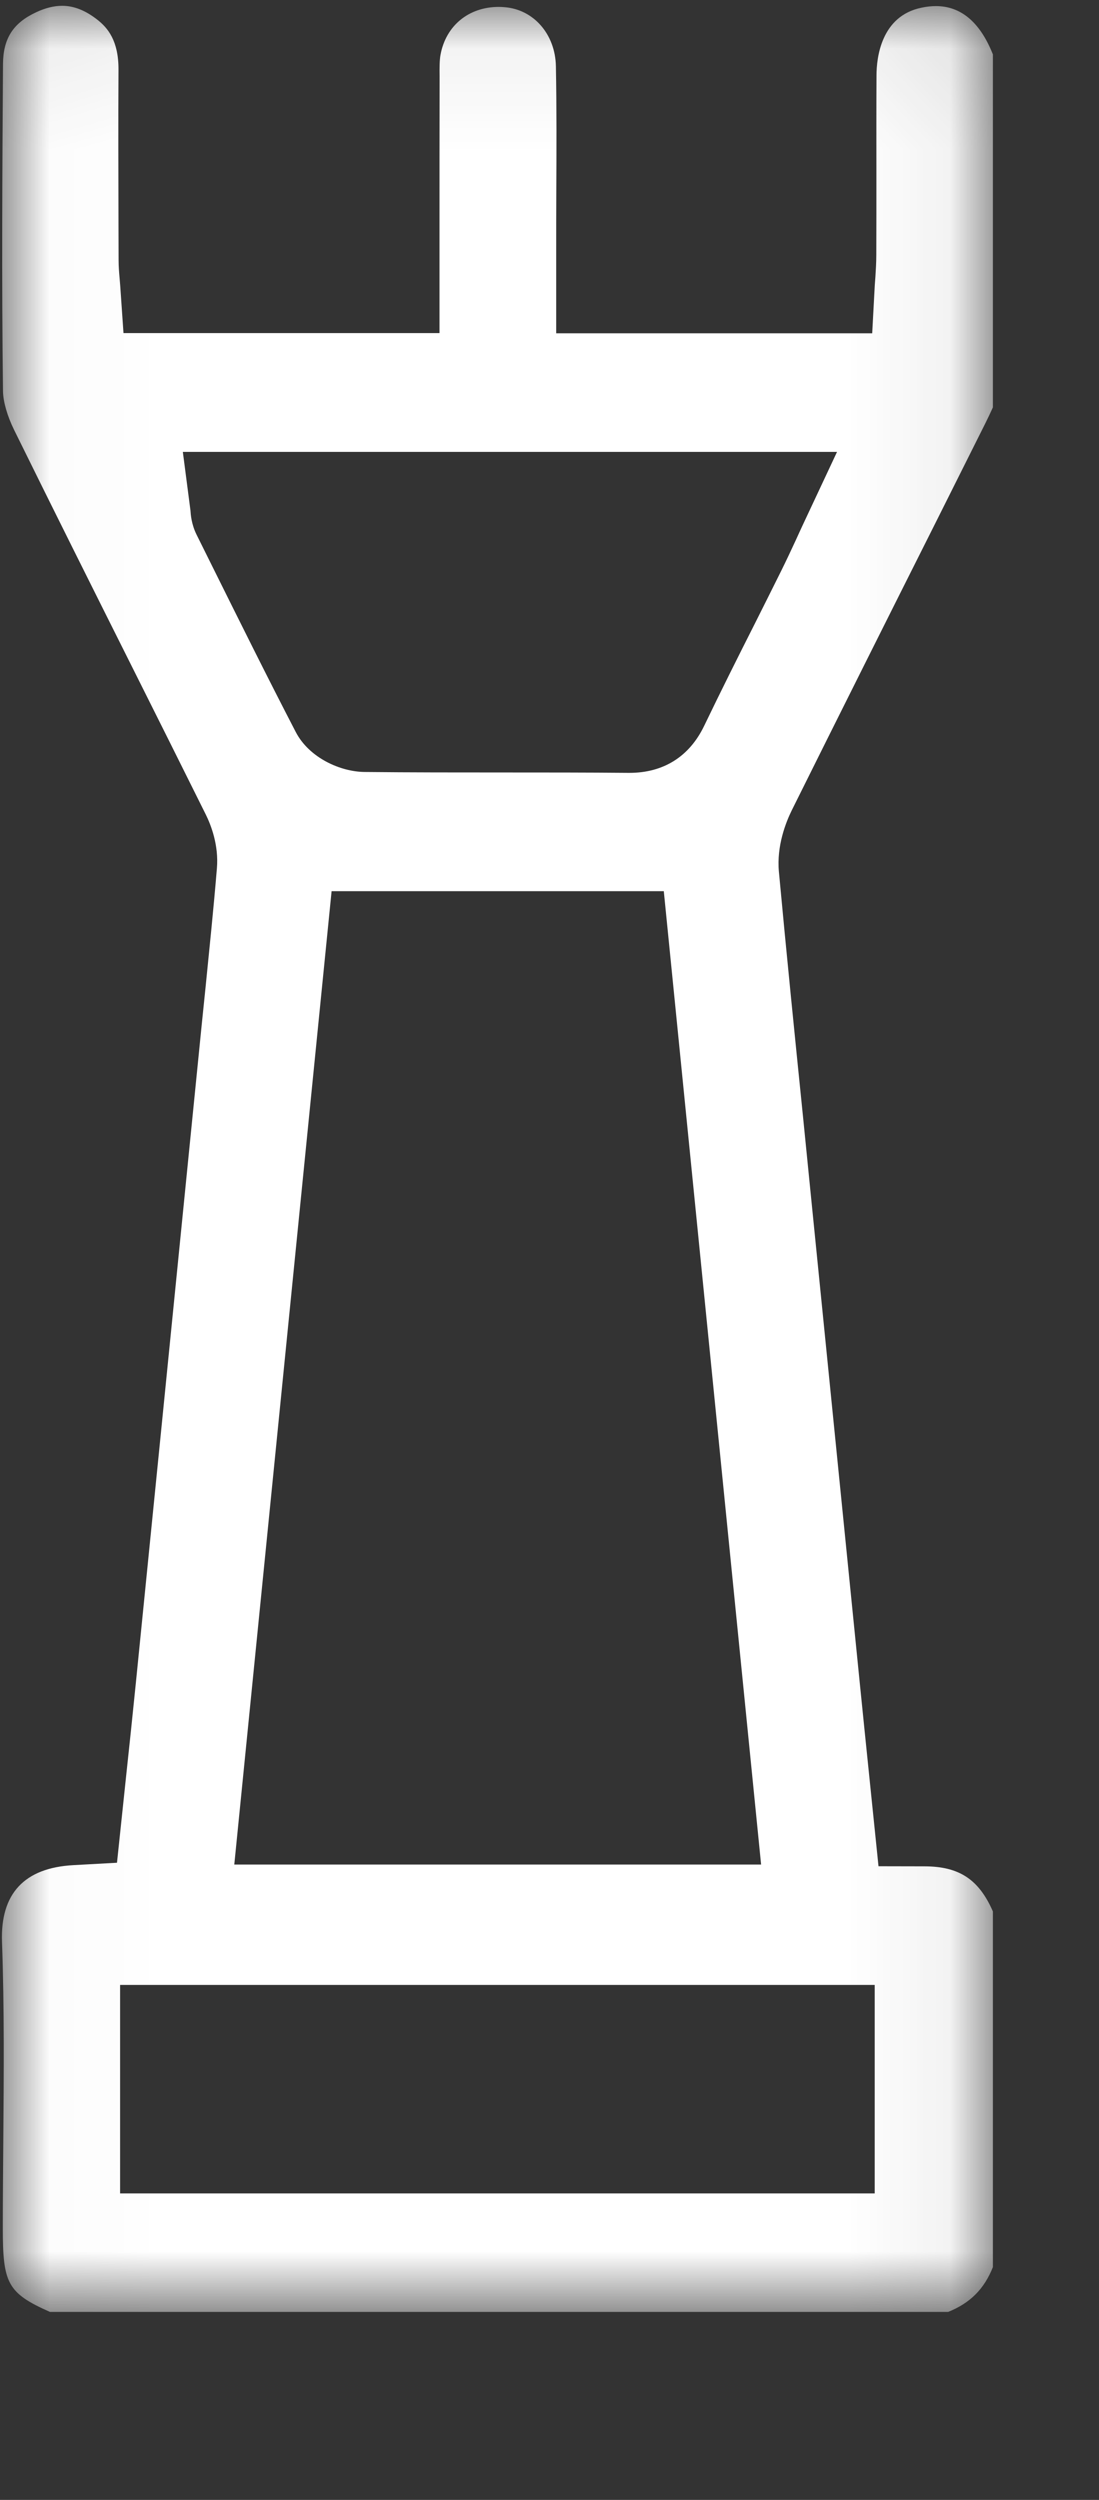 <svg width="11" height="25" viewBox="0 0 11 25" fill="none" xmlns="http://www.w3.org/2000/svg">
<rect x="0" y="0" width="11" height="25" fill="#333333" stroke="none"/>
<mask id="mask0" mask-type="alpha" maskUnits="userSpaceOnUse" x="0" y="0" width="10" height="24">
<path fill-rule="evenodd" clip-rule="evenodd" d="M0.019 0.058H9.938V23.12H0.019V0.058Z" fill="white"/>
</mask>
<g mask="url(#mask0)">
<path fill-rule="evenodd" clip-rule="evenodd" d="M1.906 5.101C1.909 5.146 1.915 5.24 1.967 5.346L2.129 5.672C2.398 6.213 2.676 6.773 2.96 7.32C3.095 7.58 3.409 7.718 3.649 7.72C4.114 7.725 4.586 7.725 5.042 7.725C5.451 7.725 5.875 7.725 6.29 7.729H6.299C6.641 7.729 6.9 7.566 7.048 7.259C7.213 6.916 7.388 6.567 7.558 6.231C7.646 6.056 7.733 5.882 7.82 5.707C7.871 5.604 7.918 5.504 7.967 5.398C7.989 5.35 8.011 5.301 8.035 5.25L8.378 4.519H1.83L1.905 5.095L1.906 5.101ZM2.345 18.646H7.618L6.644 8.912H3.319L2.345 18.646ZM1.202 21.935H8.755V19.85H1.202V21.935ZM0.5 23.12C0.07 22.93 0.029 22.83 0.028 22.283C0.028 21.99 0.031 21.691 0.033 21.401C0.038 20.753 0.044 20.083 0.02 19.419C0.003 18.937 0.243 18.679 0.735 18.652L1.171 18.628L1.261 17.775C1.295 17.461 1.328 17.145 1.36 16.828C1.527 15.164 1.694 13.5 1.86 11.836L2.019 10.248C2.032 10.125 2.044 10.001 2.057 9.878C2.096 9.488 2.138 9.084 2.171 8.684C2.191 8.45 2.11 8.247 2.06 8.146C1.818 7.66 1.575 7.173 1.331 6.687C0.939 5.905 0.534 5.096 0.141 4.299C0.072 4.158 0.032 4.018 0.03 3.913C0.016 2.816 0.023 1.71 0.03 0.64C0.032 0.385 0.131 0.23 0.361 0.123C0.452 0.08 0.54 0.058 0.622 0.058C0.741 0.058 0.858 0.105 0.978 0.2C1.076 0.278 1.188 0.405 1.186 0.699C1.183 1.22 1.185 1.75 1.186 2.261L1.187 2.601C1.187 2.667 1.192 2.725 1.197 2.782C1.199 2.805 1.201 2.828 1.203 2.854L1.236 3.331H4.399L4.399 2.295C4.399 1.799 4.399 1.307 4.4 0.815L4.4 0.761C4.399 0.679 4.399 0.602 4.409 0.549C4.462 0.257 4.691 0.069 4.992 0.069C5.011 0.069 5.032 0.07 5.052 0.072C5.342 0.095 5.558 0.343 5.564 0.662C5.572 1.083 5.57 1.515 5.568 1.933C5.567 2.121 5.567 2.31 5.567 2.498V3.333H8.73L8.756 2.848C8.758 2.821 8.76 2.794 8.762 2.768C8.766 2.702 8.771 2.627 8.771 2.549C8.772 2.283 8.772 2.017 8.772 1.751C8.772 1.419 8.771 1.086 8.773 0.754C8.773 0.578 8.819 0.16 9.223 0.077C9.273 0.066 9.322 0.061 9.368 0.061C9.615 0.061 9.804 0.218 9.931 0.527C9.933 0.533 9.936 0.539 9.938 0.544V4.074C9.913 4.129 9.888 4.182 9.863 4.232L9.363 5.23C8.89 6.171 8.402 7.144 7.925 8.103C7.867 8.221 7.772 8.457 7.796 8.717C7.872 9.537 7.956 10.368 8.038 11.173C8.063 11.427 8.089 11.68 8.114 11.934C8.114 11.934 8.51 15.883 8.608 16.855C8.639 17.161 8.67 17.468 8.702 17.777L8.793 18.663L9.255 18.664C9.599 18.665 9.797 18.793 9.938 19.115V22.672C9.851 22.891 9.71 23.032 9.49 23.12H0.5Z" fill="white"/>
</g>
</svg>
